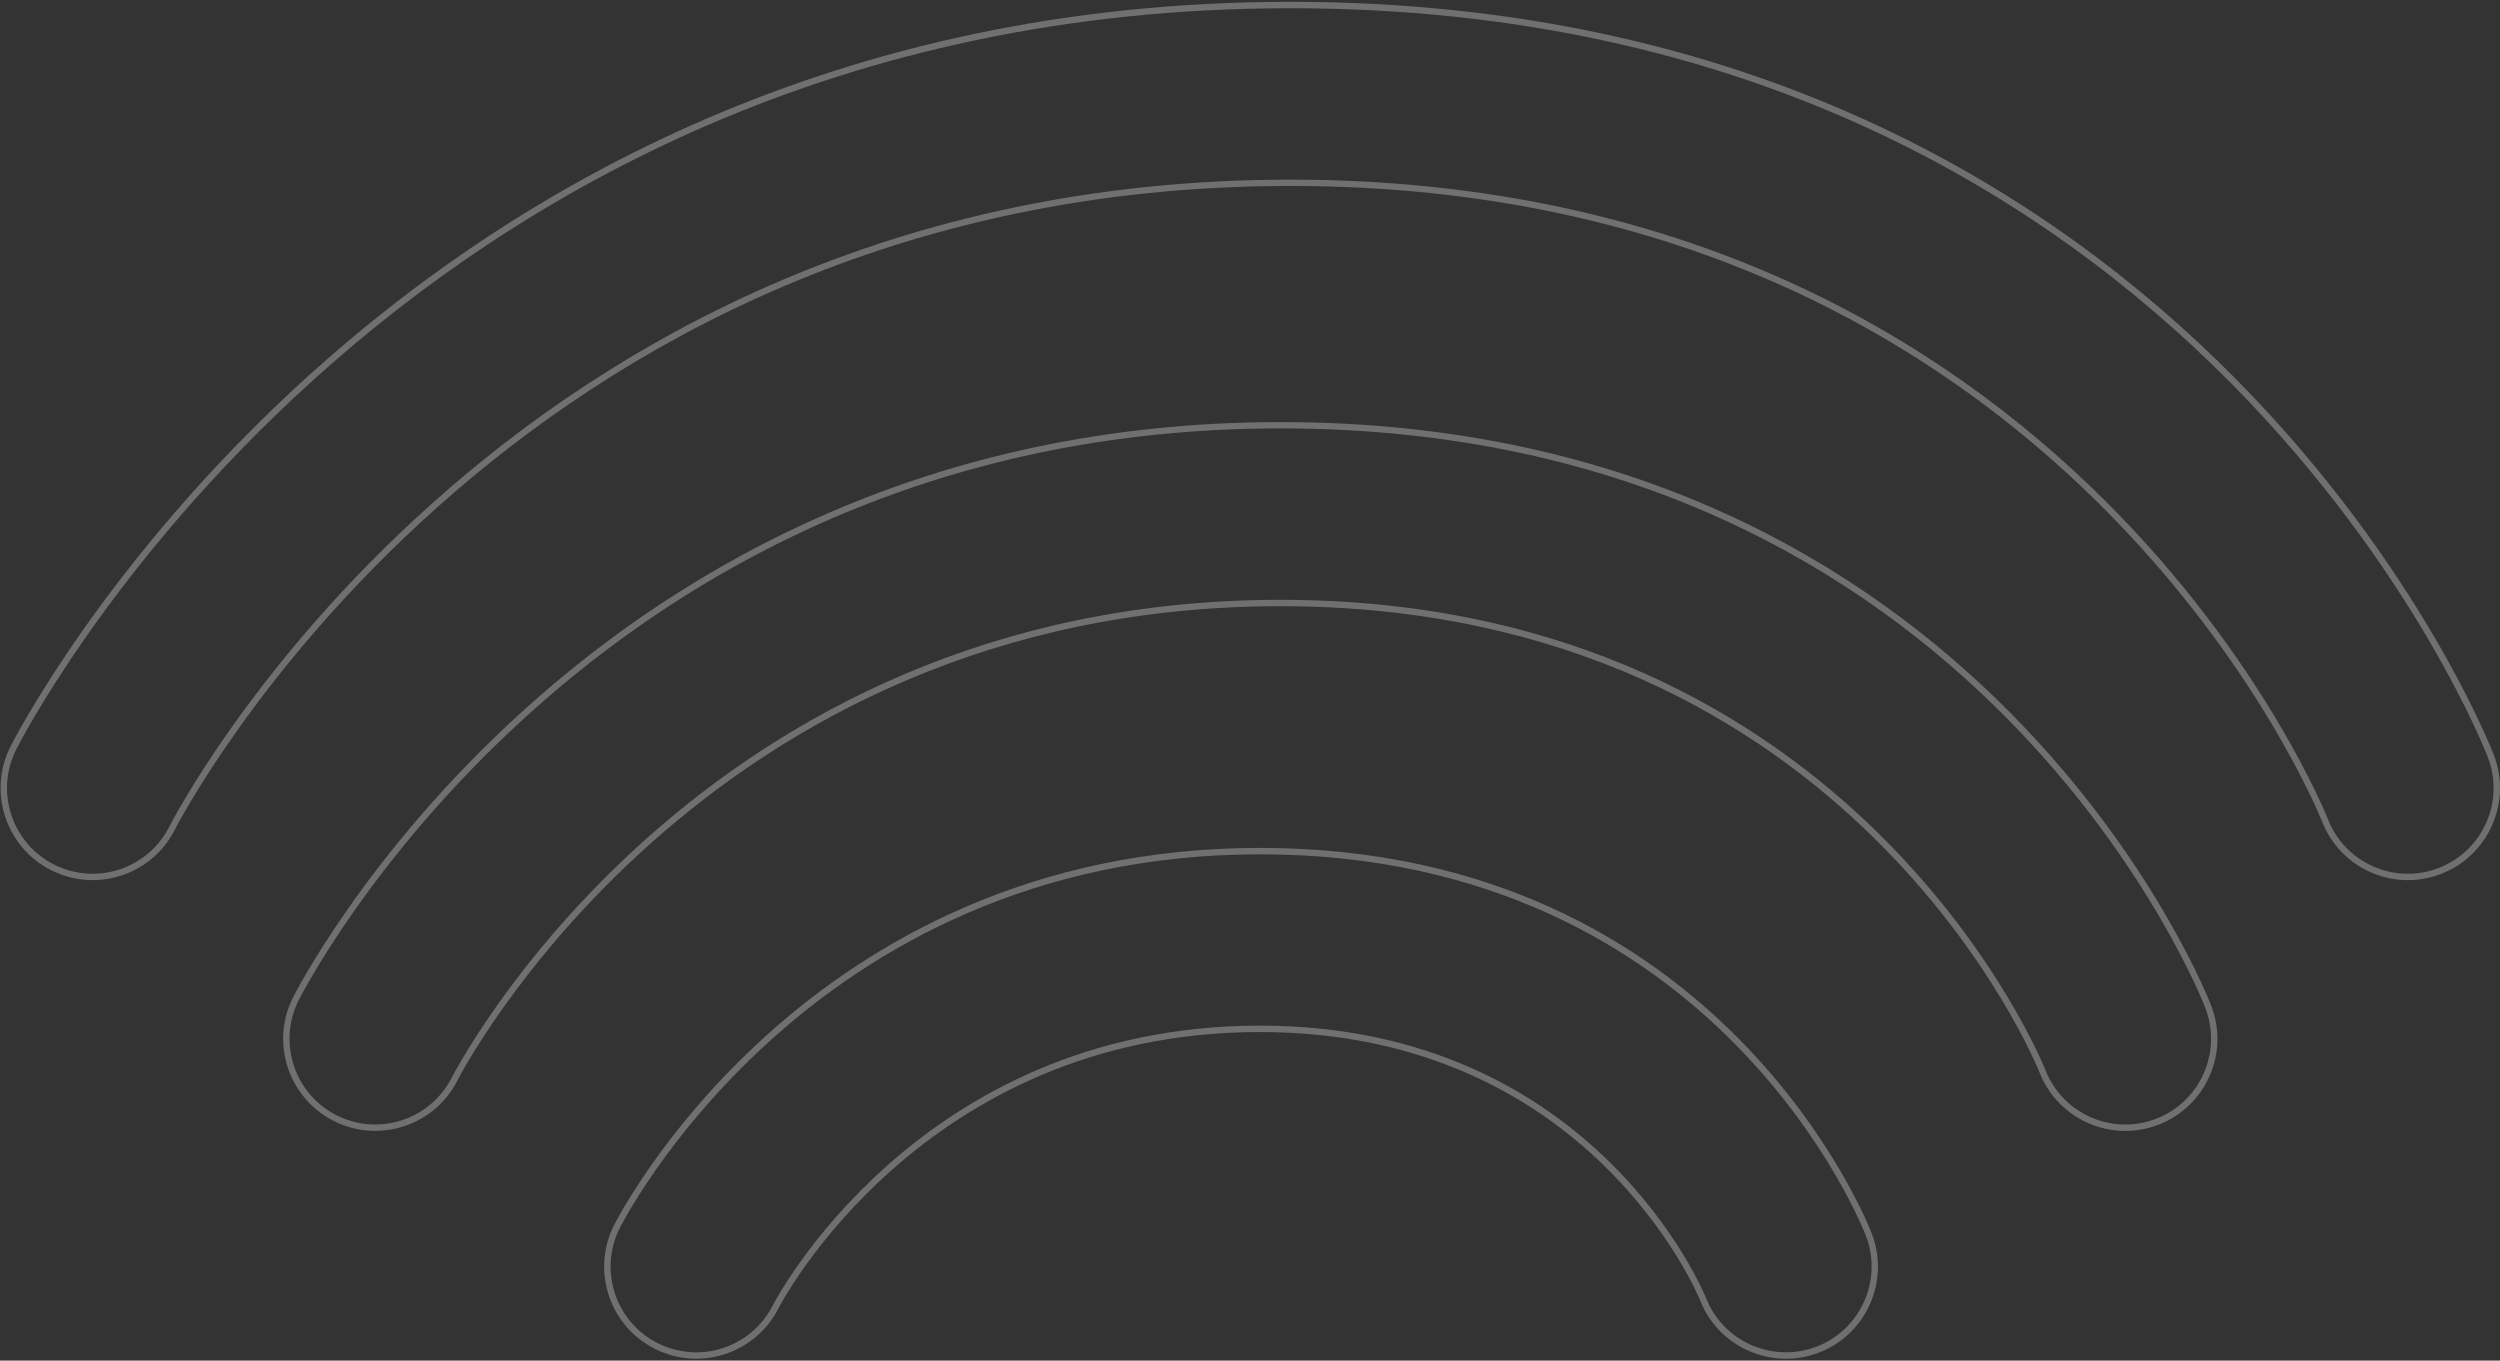 <svg width="1266" height="689" viewBox="0 0 1266 689" fill="none" xmlns="http://www.w3.org/2000/svg">
<rect x="0" y="0" width="1266" height="689" fill="#333333" stroke="none"/>
<path fill-rule="evenodd" clip-rule="evenodd" d="M1175.86 415.929C1185.17 439.913 1212.2 451.849 1236.2 442.547C1260.2 433.245 1272.15 406.178 1262.84 382.195C1262.84 382.195 1116.8 0.918 653.402 0.918C193.985 0.918 5.271 378.104 5.271 378.104C-6.281 401.079 2.972 429.154 25.965 440.698C49.014 452.297 77.055 442.995 88.608 420.02C88.888 419.515 254.272 94.163 653.402 94.164C1048.38 94.164 1175.46 415.032 1175.86 415.929ZM1178.83 414.752C1178.83 414.752 1051.3 90.97 653.402 90.97C251.86 90.97 85.748 418.563 85.748 418.563C74.98 439.969 48.846 448.599 27.423 437.84C6.056 427.081 -2.58 400.967 8.188 379.561C8.188 379.561 196.06 4.168 653.402 4.168C1114.5 4.168 1259.81 383.371 1259.81 383.371C1268.5 405.674 1257.4 430.835 1235.02 439.52C1212.7 448.206 1187.52 437.111 1178.83 414.752ZM1032.74 542.909C1042.05 566.893 1069.13 578.829 1093.14 569.527C1117.14 560.225 1129.08 533.159 1119.72 509.175C1119.1 507.494 1005.99 213.747 648.467 213.747C293.865 213.747 148.391 505.084 148.391 505.084C136.782 528.059 146.091 556.134 169.085 567.677C192.078 579.277 220.175 569.975 231.728 547C232.008 546.44 354.209 306.992 648.467 306.992C938.576 306.992 1032.34 541.957 1032.74 542.909ZM1035.76 541.732C1035.76 541.732 941.492 303.743 648.467 303.743C351.741 303.743 228.867 545.543 228.867 545.543C218.044 566.949 191.966 575.579 170.543 564.819C149.12 554.06 140.483 527.947 151.251 506.541C151.251 506.541 295.94 216.941 648.467 216.941C1004.7 216.941 1116.75 510.351 1116.75 510.351C1125.38 532.71 1114.28 557.871 1091.96 566.501C1069.58 575.187 1044.46 564.091 1035.76 541.732ZM860.847 658.29C870.156 682.273 897.244 694.209 921.246 684.907C945.249 675.605 957.138 648.539 947.829 624.555C947.268 623.098 873.185 429.378 638.036 429.378C406.757 429.378 311.587 619.176 310.914 620.464C299.361 643.44 308.615 671.515 331.664 683.058C354.657 694.658 382.698 685.355 394.307 662.38C394.644 661.652 466.315 522.624 638.036 522.624C805.326 522.624 860.286 656.945 860.847 658.29ZM863.875 657.113C863.875 657.113 808.523 519.373 638.036 519.373C463.848 519.373 391.391 660.923 391.391 660.923C380.623 682.329 354.489 690.959 333.122 680.2C311.699 669.441 303.063 643.328 313.831 621.922C313.831 621.922 408.047 432.628 638.036 432.628C871.727 432.628 944.856 625.732 944.856 625.732C953.493 648.034 942.389 673.195 920.069 681.881C897.693 690.511 872.512 679.416 863.875 657.113Z" fill="white" fill-opacity="0.3"/>
</svg>
